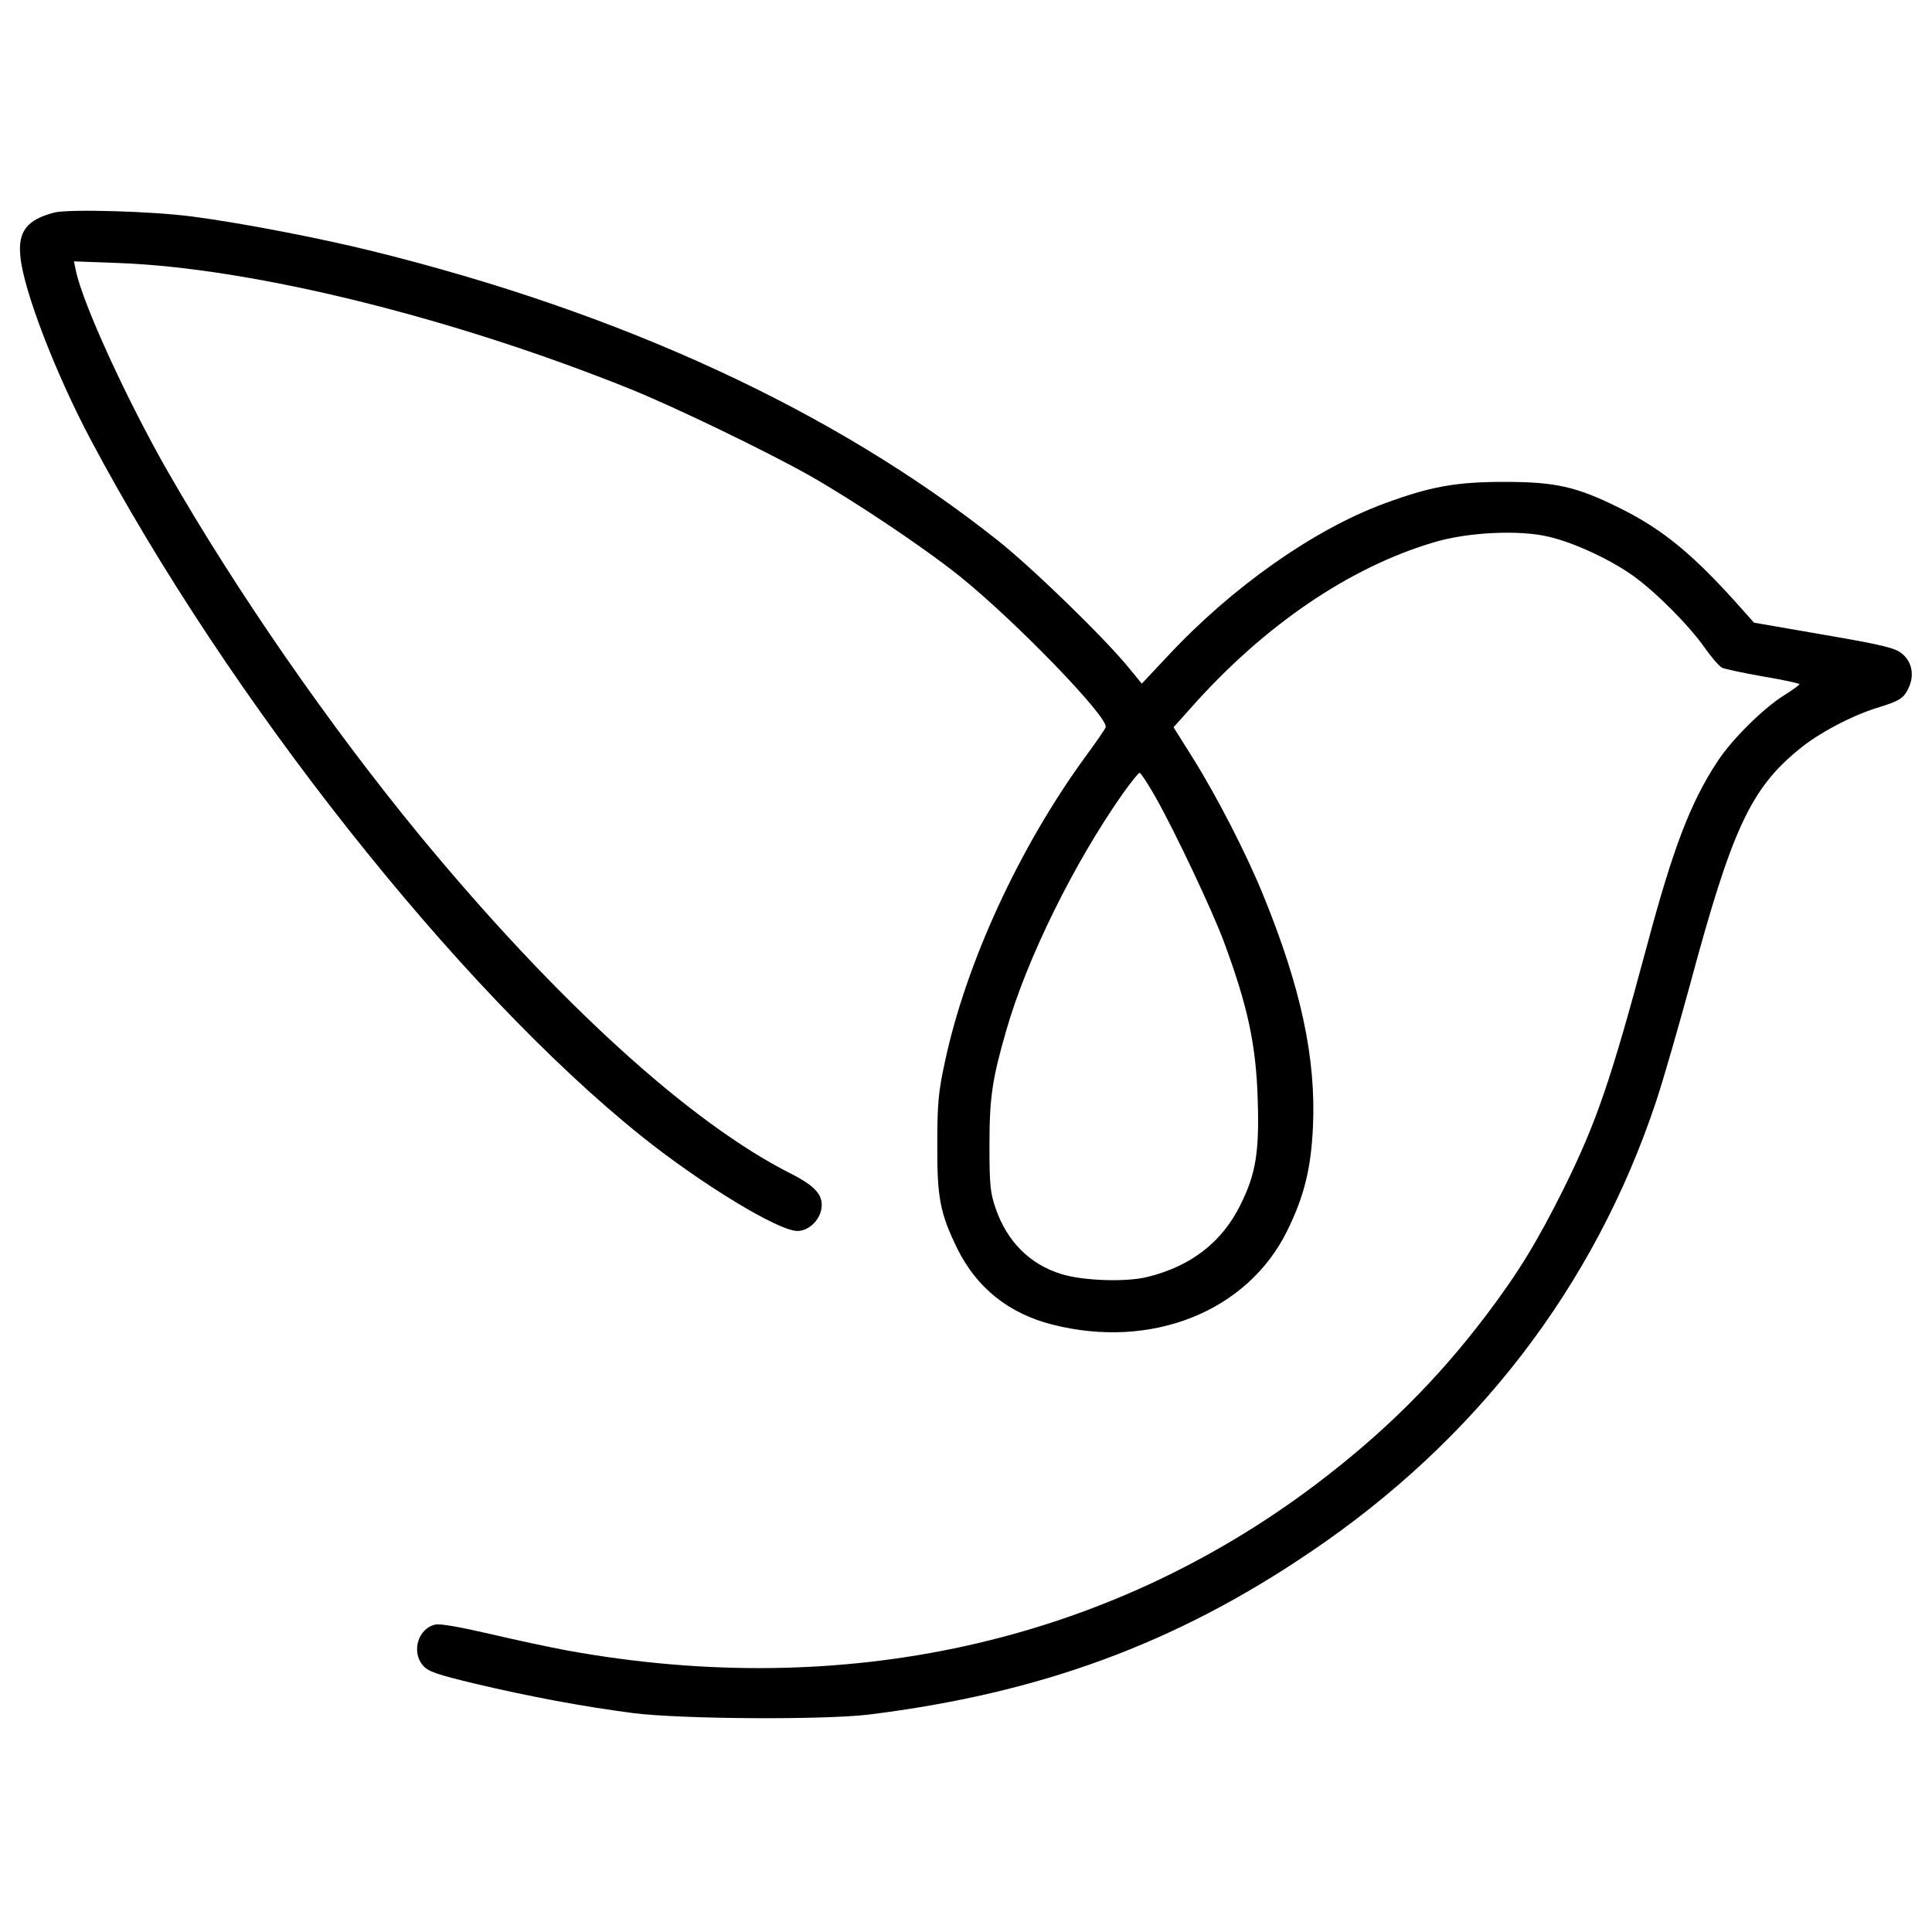 <?xml version="1.0" standalone="no"?>
<!DOCTYPE svg PUBLIC "-//W3C//DTD SVG 20010904//EN"
 "http://www.w3.org/TR/2001/REC-SVG-20010904/DTD/svg10.dtd">
<svg version="1.0" xmlns="http://www.w3.org/2000/svg"
 width="700pt" height="700pt" viewBox="0 0 700 700"
 preserveAspectRatio="xMidYMid meet">

<g transform="translate(0,700) scale(0.1,-0.1)"
fill="#000000" stroke="none">
<path d="M197 6230 c-100 -26 -133 -69 -123 -161 12 -123 128 -423 253 -659
498 -939 1332 -1994 1999 -2528 215 -172 494 -342 563 -342 40 0 80 37 87 80
8 49 -21 82 -109 127 -367 184 -853 628 -1346 1226 -328 399 -663 883 -911
1315 -148 258 -310 611 -335 731 l-7 34 163 -6 c484 -18 1209 -197 1854 -457
163 -66 492 -225 650 -314 163 -93 407 -256 540 -362 200 -160 544 -515 531
-549 -2 -7 -34 -53 -70 -102 -243 -332 -437 -754 -513 -1113 -23 -106 -27
-150 -27 -295 -1 -195 10 -251 73 -380 70 -141 186 -234 343 -274 360 -92 708
47 852 340 61 124 86 225 93 374 12 251 -44 509 -181 844 -62 152 -170 361
-255 496 l-69 110 60 67 c266 301 576 512 883 603 122 37 311 46 418 20 92
-22 221 -82 304 -141 82 -59 200 -177 259 -260 25 -36 53 -68 63 -73 9 -5 76
-19 149 -32 72 -12 132 -25 132 -28 -1 -3 -26 -22 -57 -41 -75 -47 -189 -160
-241 -240 -97 -148 -160 -311 -257 -675 -130 -484 -181 -633 -301 -875 -95
-190 -162 -300 -279 -455 -178 -235 -373 -429 -621 -616 -760 -572 -1707 -781
-2709 -599 -60 11 -186 38 -280 60 -103 24 -181 38 -197 34 -63 -13 -89 -99
-45 -149 18 -21 49 -32 187 -65 203 -48 391 -83 575 -107 175 -22 691 -25 855
-5 618 77 1106 256 1594 586 604 407 1033 965 1256 1634 27 81 82 273 124 427
150 557 218 706 393 849 69 58 190 122 283 151 82 25 98 35 115 72 22 46 13
95 -24 125 -24 20 -67 31 -282 68 l-254 44 -40 45 c-177 200 -289 293 -450
372 -154 76 -229 93 -415 93 -177 0 -268 -17 -436 -79 -256 -95 -550 -302
-783 -552 l-94 -100 -50 61 c-87 106 -347 359 -472 458 -591 469 -1359 824
-2265 1048 -194 48 -475 102 -650 125 -148 20 -449 28 -503 15z m3989 -2117
c70 -123 205 -409 248 -524 87 -235 117 -374 123 -574 6 -190 -7 -269 -63
-381 -66 -134 -178 -221 -334 -260 -77 -20 -235 -15 -315 10 -113 35 -195 116
-237 236 -20 58 -23 84 -23 230 0 174 10 240 61 417 75 261 245 605 421 856
30 42 58 77 62 77 4 0 30 -39 57 -87z"/>
</g>
</svg>
